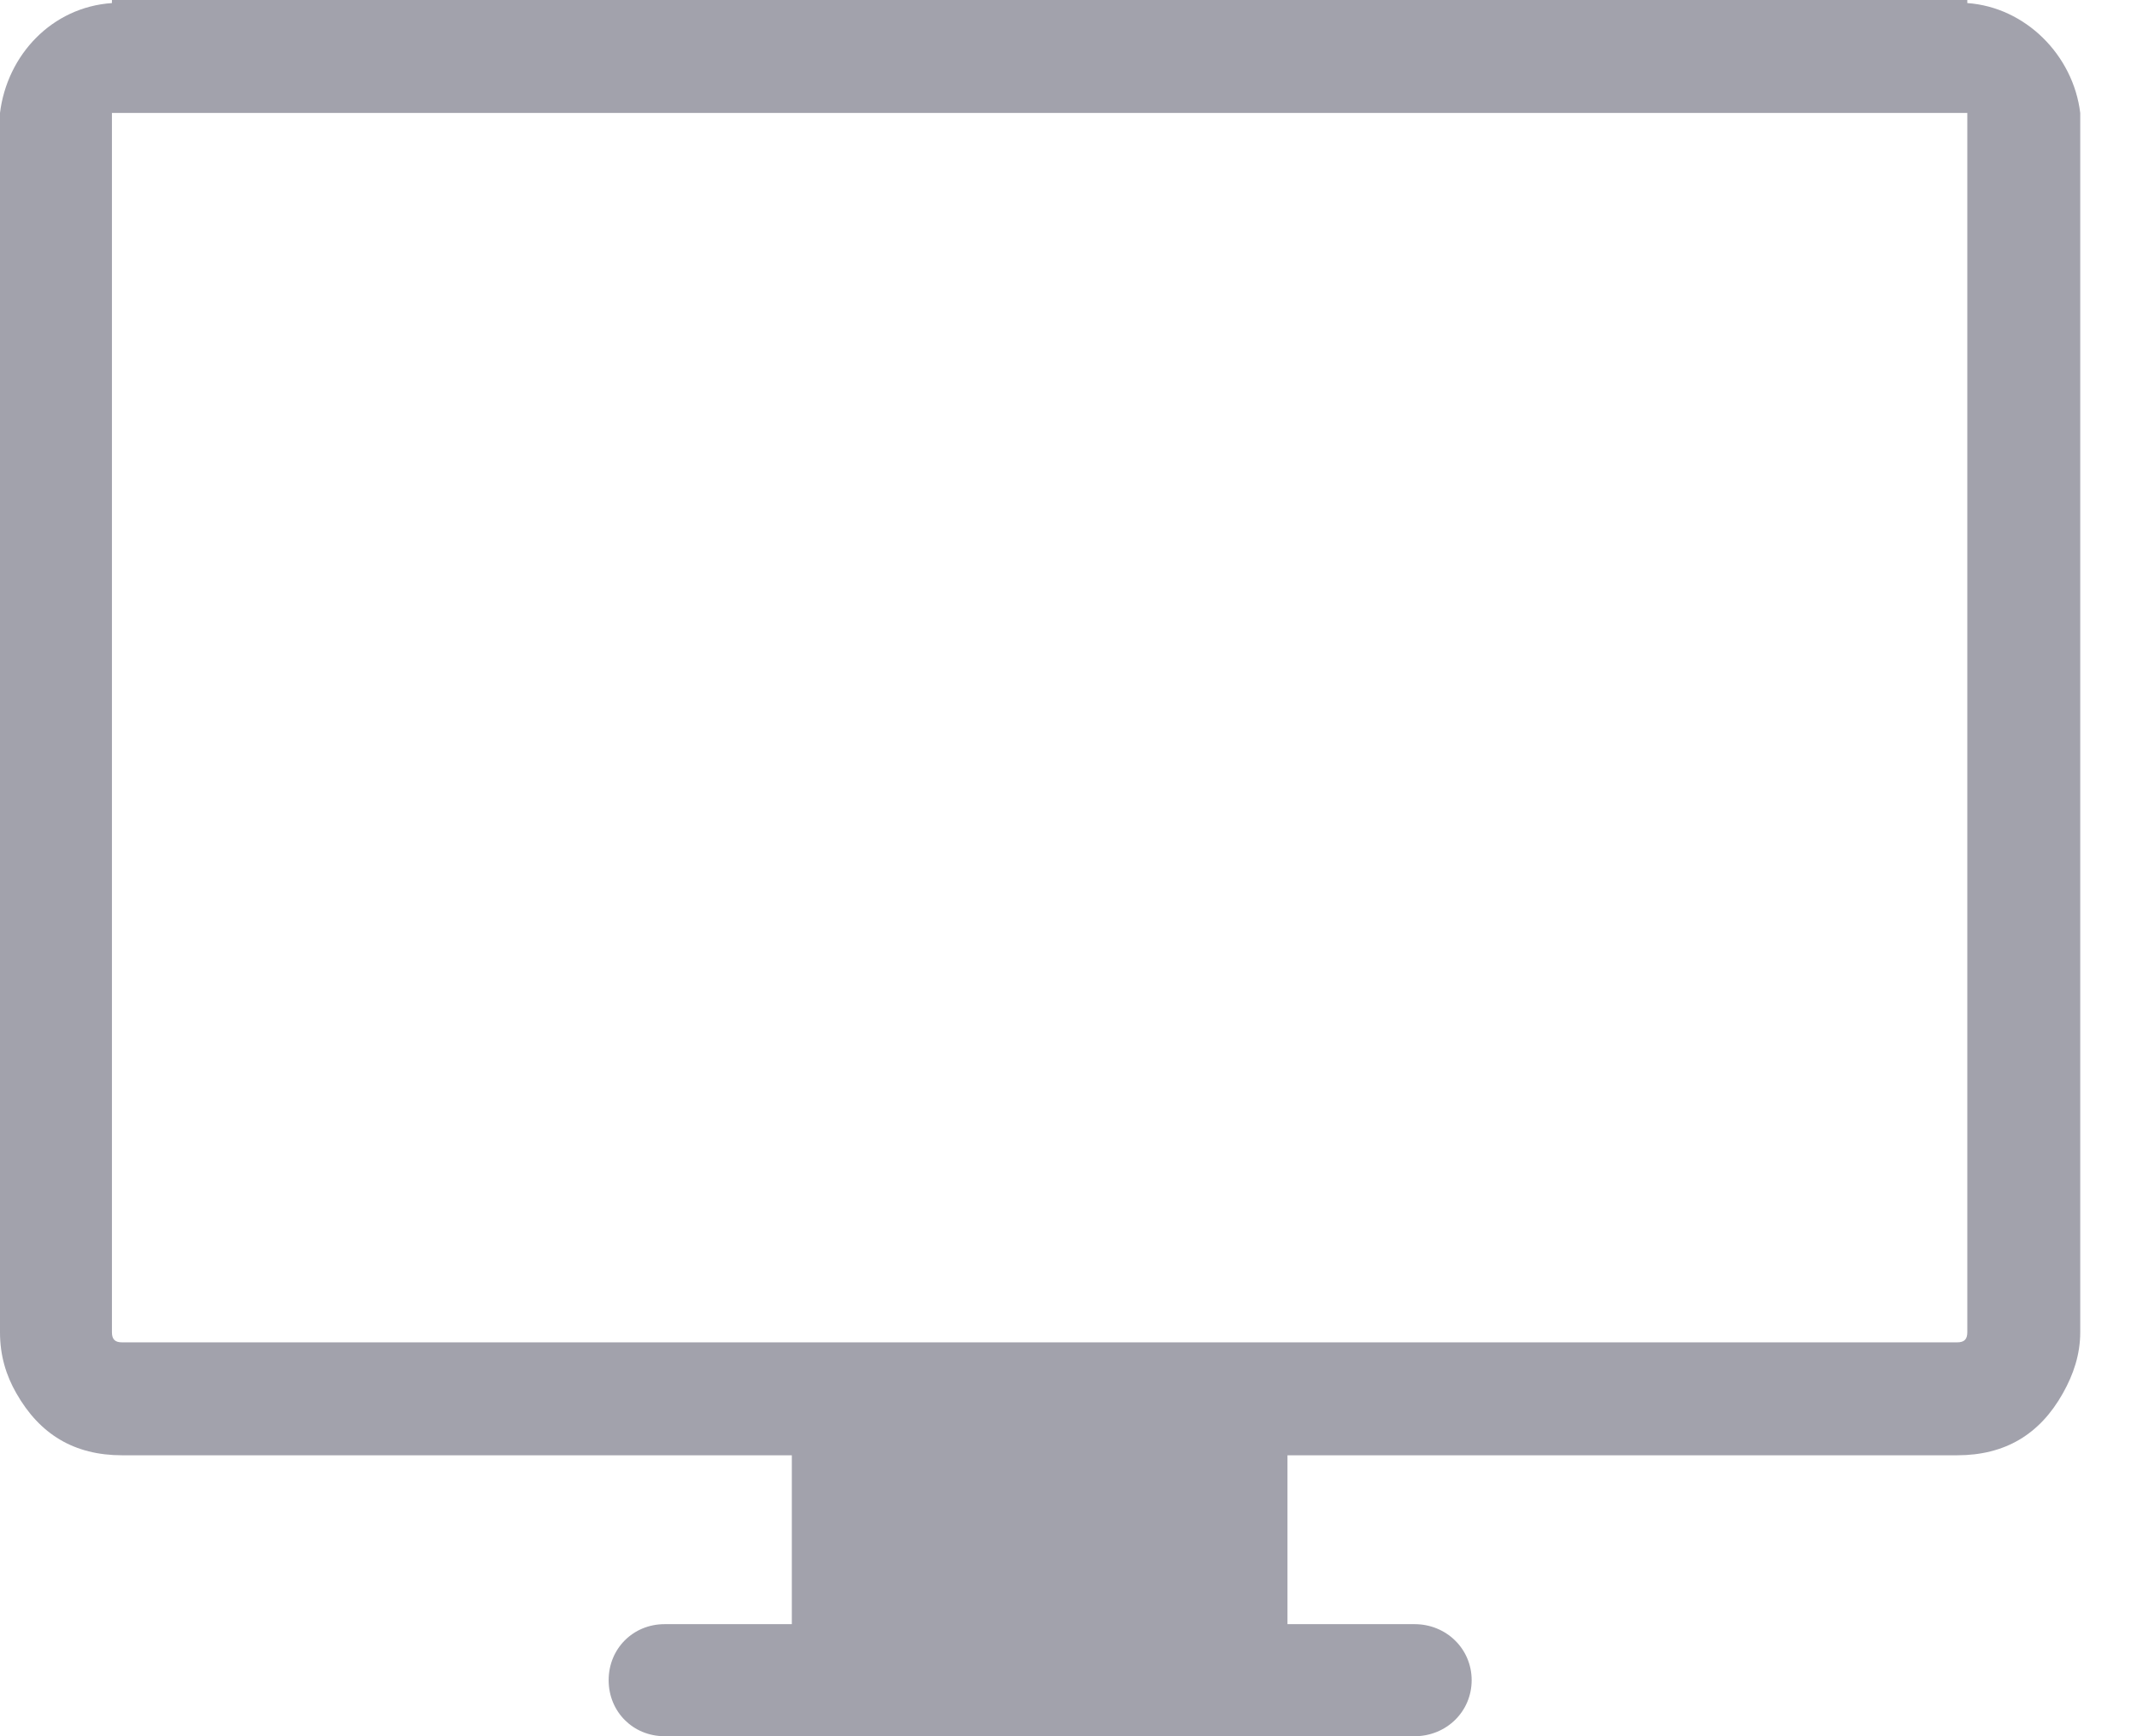 <svg width="32" height="26" viewBox="0 0 32 26" fill="none" xmlns="http://www.w3.org/2000/svg">
<path d="M29.459 0.046V0H29.306H1.829H1.676V0.046C0.777 0.107 0.107 0.823 0 1.691V1.843V19.95C0 20.301 0.091 20.596 0.244 20.863C0.595 21.481 1.113 21.793 1.829 21.793H11.857V24.322H9.952C9.479 24.322 9.114 24.69 9.114 25.161C9.114 25.633 9.479 26 9.952 26H21.183C21.656 26 22.037 25.633 22.037 25.161C22.037 24.69 21.656 24.322 21.183 24.322H19.279V21.793H29.306C30.023 21.793 30.545 21.481 30.891 20.863C31.048 20.584 31.15 20.284 31.15 19.95V1.844V1.691C31.044 0.823 30.327 0.107 29.459 0.046ZM29.459 1.844V19.95C29.459 20.057 29.413 20.102 29.306 20.102H1.829C1.722 20.102 1.676 20.057 1.676 19.95V1.844V1.691H29.459V1.844H29.459Z" fill="#A2A2AC"/>
</svg>
